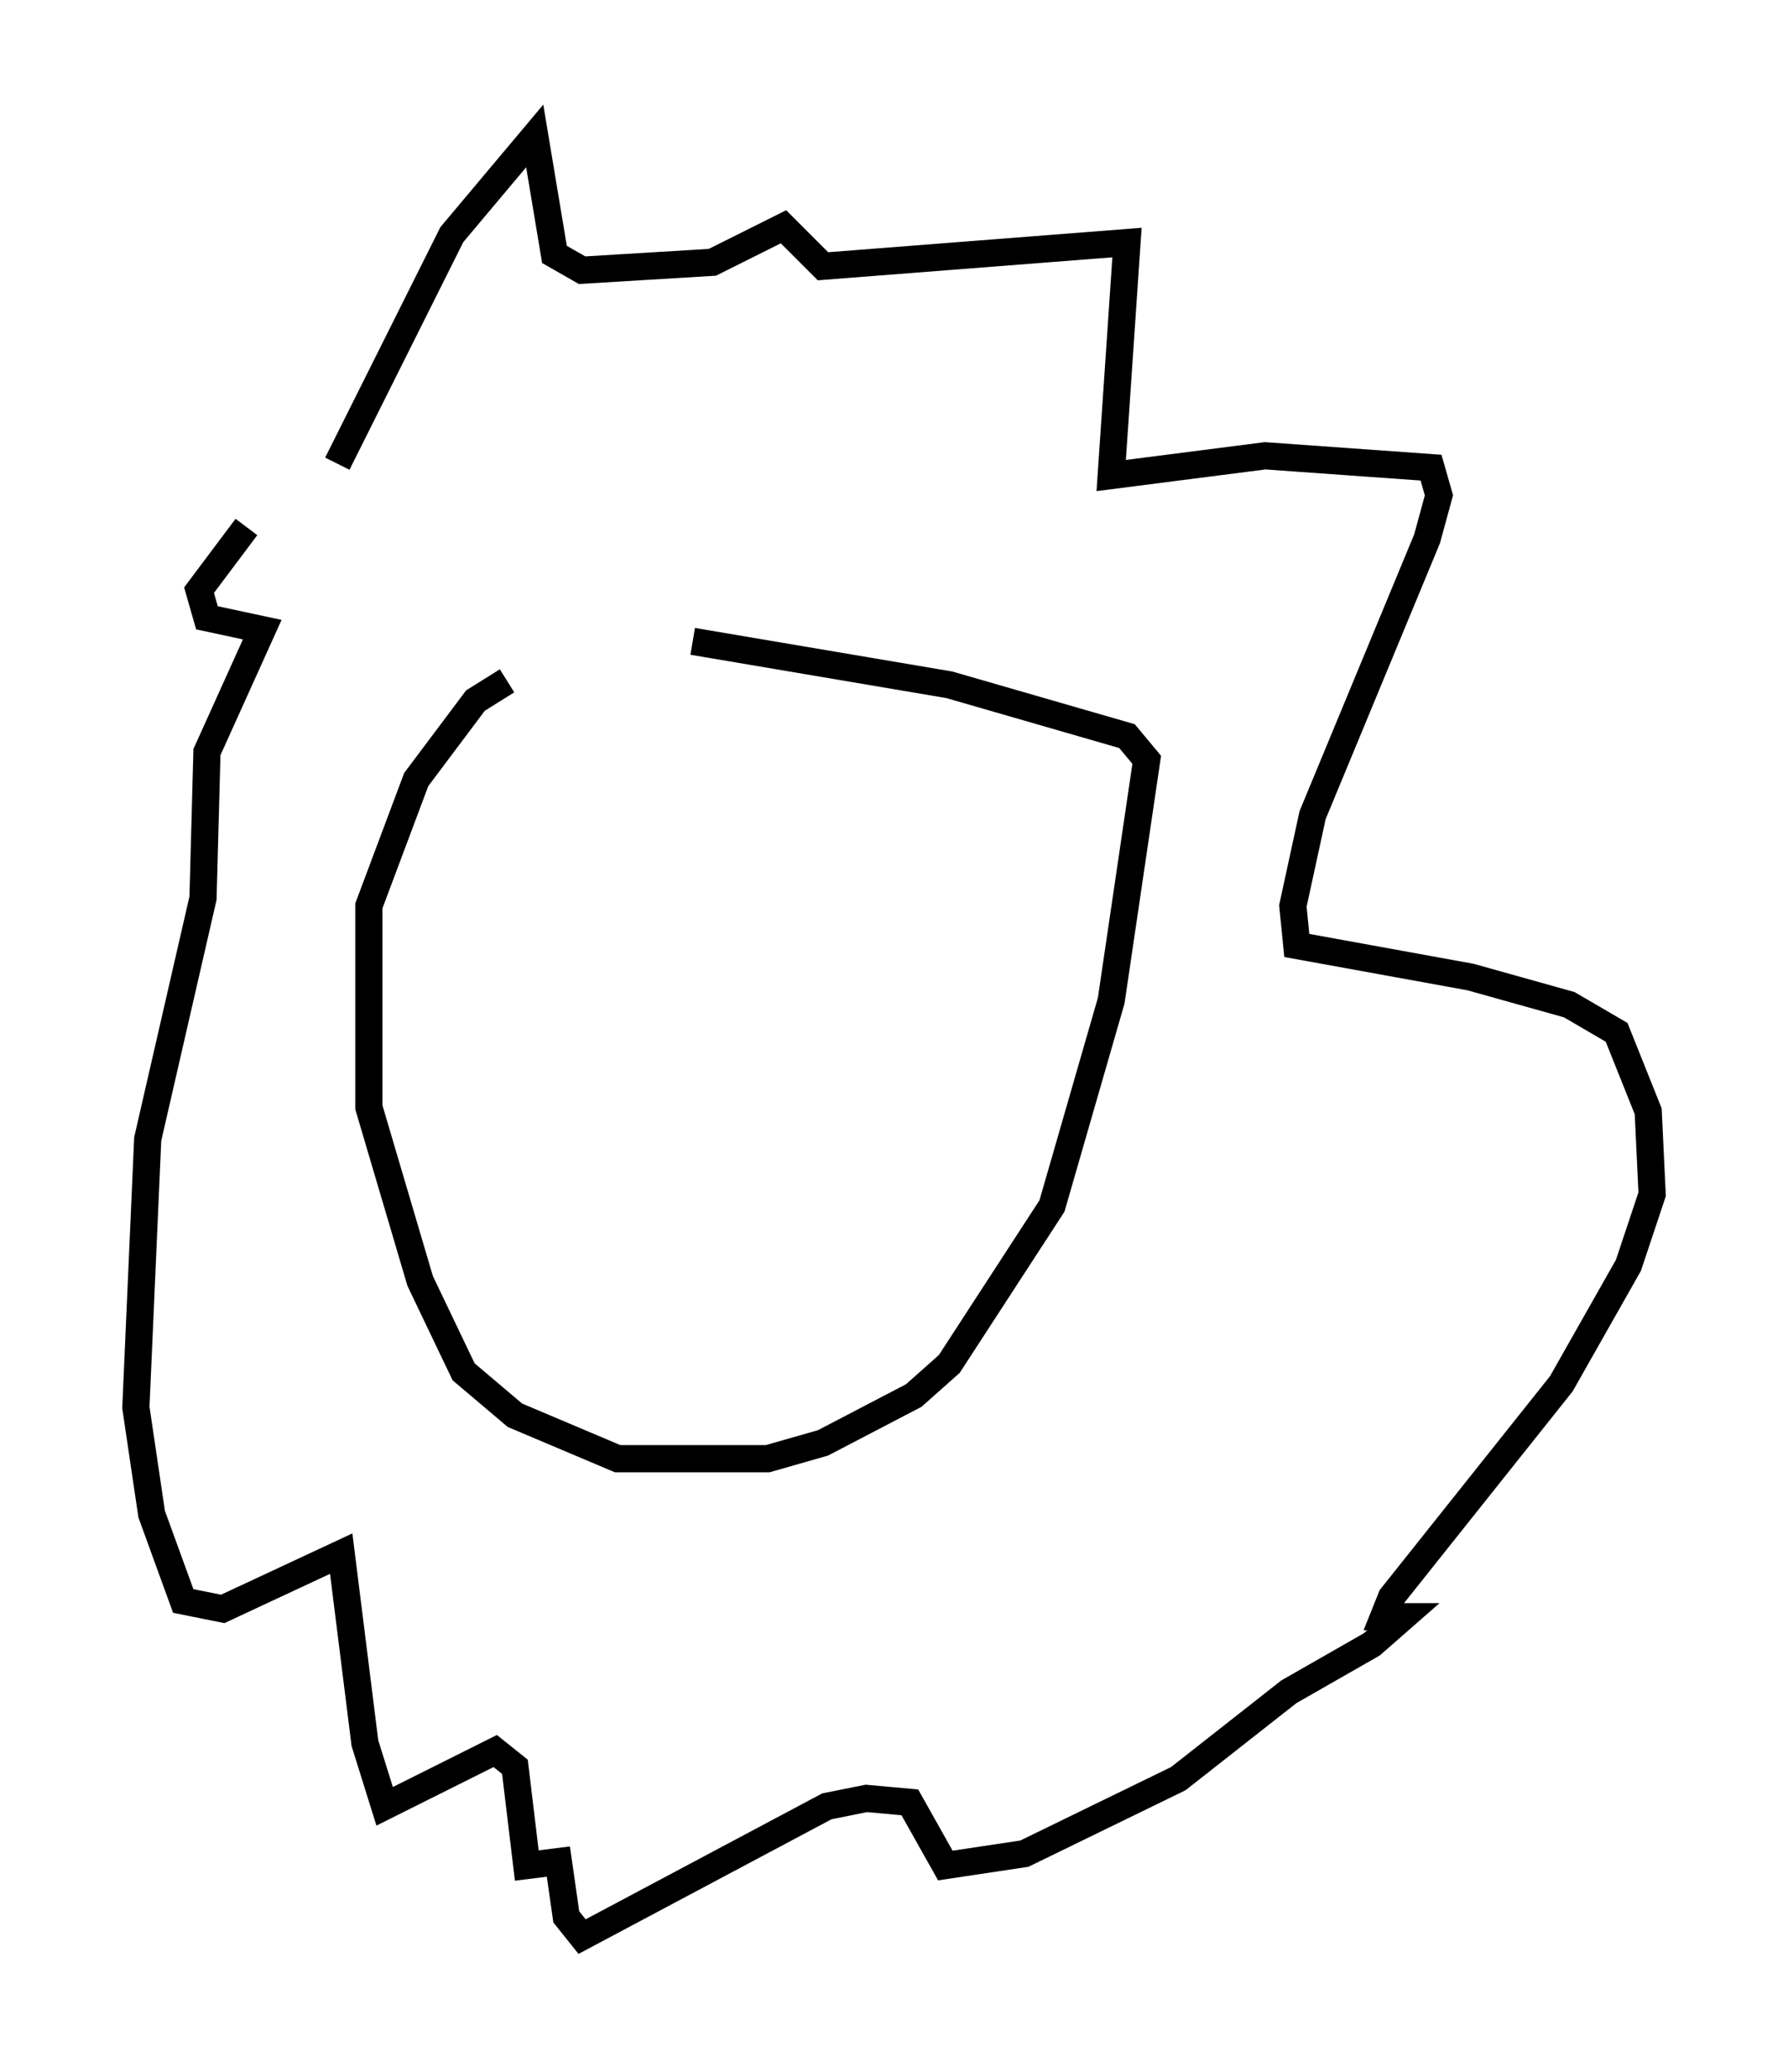 <?xml version="1.0" encoding="utf-8" ?>
<svg baseProfile="full" height="76.234" version="1.1" width="65.776" xmlns="http://www.w3.org/2000/svg" xmlns:ev="http://www.w3.org/2001/xml-events" xmlns:xlink="http://www.w3.org/1999/xlink"><defs /><rect fill="white" height="76.234" width="65.776" x="0" y="0" /><path d="M22.575, 24.609 m-3.922, 0.436 l-1.162, 0.726 -2.179, 2.905 l-1.743, 4.648 0.0, 7.408 l1.888, 6.391 1.598, 3.341 l1.888, 1.598 3.777, 1.598 l5.52, 0.0 2.034, -0.581 l3.341, -1.743 1.307, -1.162 l3.777, -5.81 2.179, -7.553 l1.307, -8.86 -0.726, -0.872 l-6.536, -1.888 -9.441, -1.598 m-13.073, -6.536 l4.212, -8.425 3.05, -3.631 l0.726, 4.358 1.017, 0.581 l4.793, -0.291 2.615, -1.307 l1.453, 1.453 11.184, -0.872 l-0.581, 8.57 5.665, -0.726 l6.101, 0.436 0.291, 1.017 l-0.436, 1.598 -4.212, 10.168 l-0.726, 3.341 0.145, 1.453 l6.391, 1.162 3.631, 1.017 l1.743, 1.017 1.162, 2.905 l0.145, 3.05 -0.872, 2.615 l-2.469, 4.358 -6.246, 7.844 l-0.291, 0.726 0.726, 0.0 l-1.162, 1.017 -3.05, 1.743 l-4.067, 3.196 -5.665, 2.76 l-2.905, 0.436 -1.307, -2.324 l-1.598, -0.145 -1.453, 0.291 l-9.006, 4.793 -0.581, -0.726 l-0.291, -2.034 -1.162, 0.145 l-0.436, -3.631 -0.726, -0.581 l-4.067, 2.034 -0.726, -2.324 l-0.872, -6.972 -4.358, 2.034 l-1.453, -0.291 -1.162, -3.196 l-0.581, -3.922 0.436, -9.877 l2.034, -8.86 0.145, -5.374 l2.034, -4.503 -2.034, -0.436 l-0.291, -1.017 1.743, -2.324 " fill="none" stroke="black" stroke-width="1" /></svg>